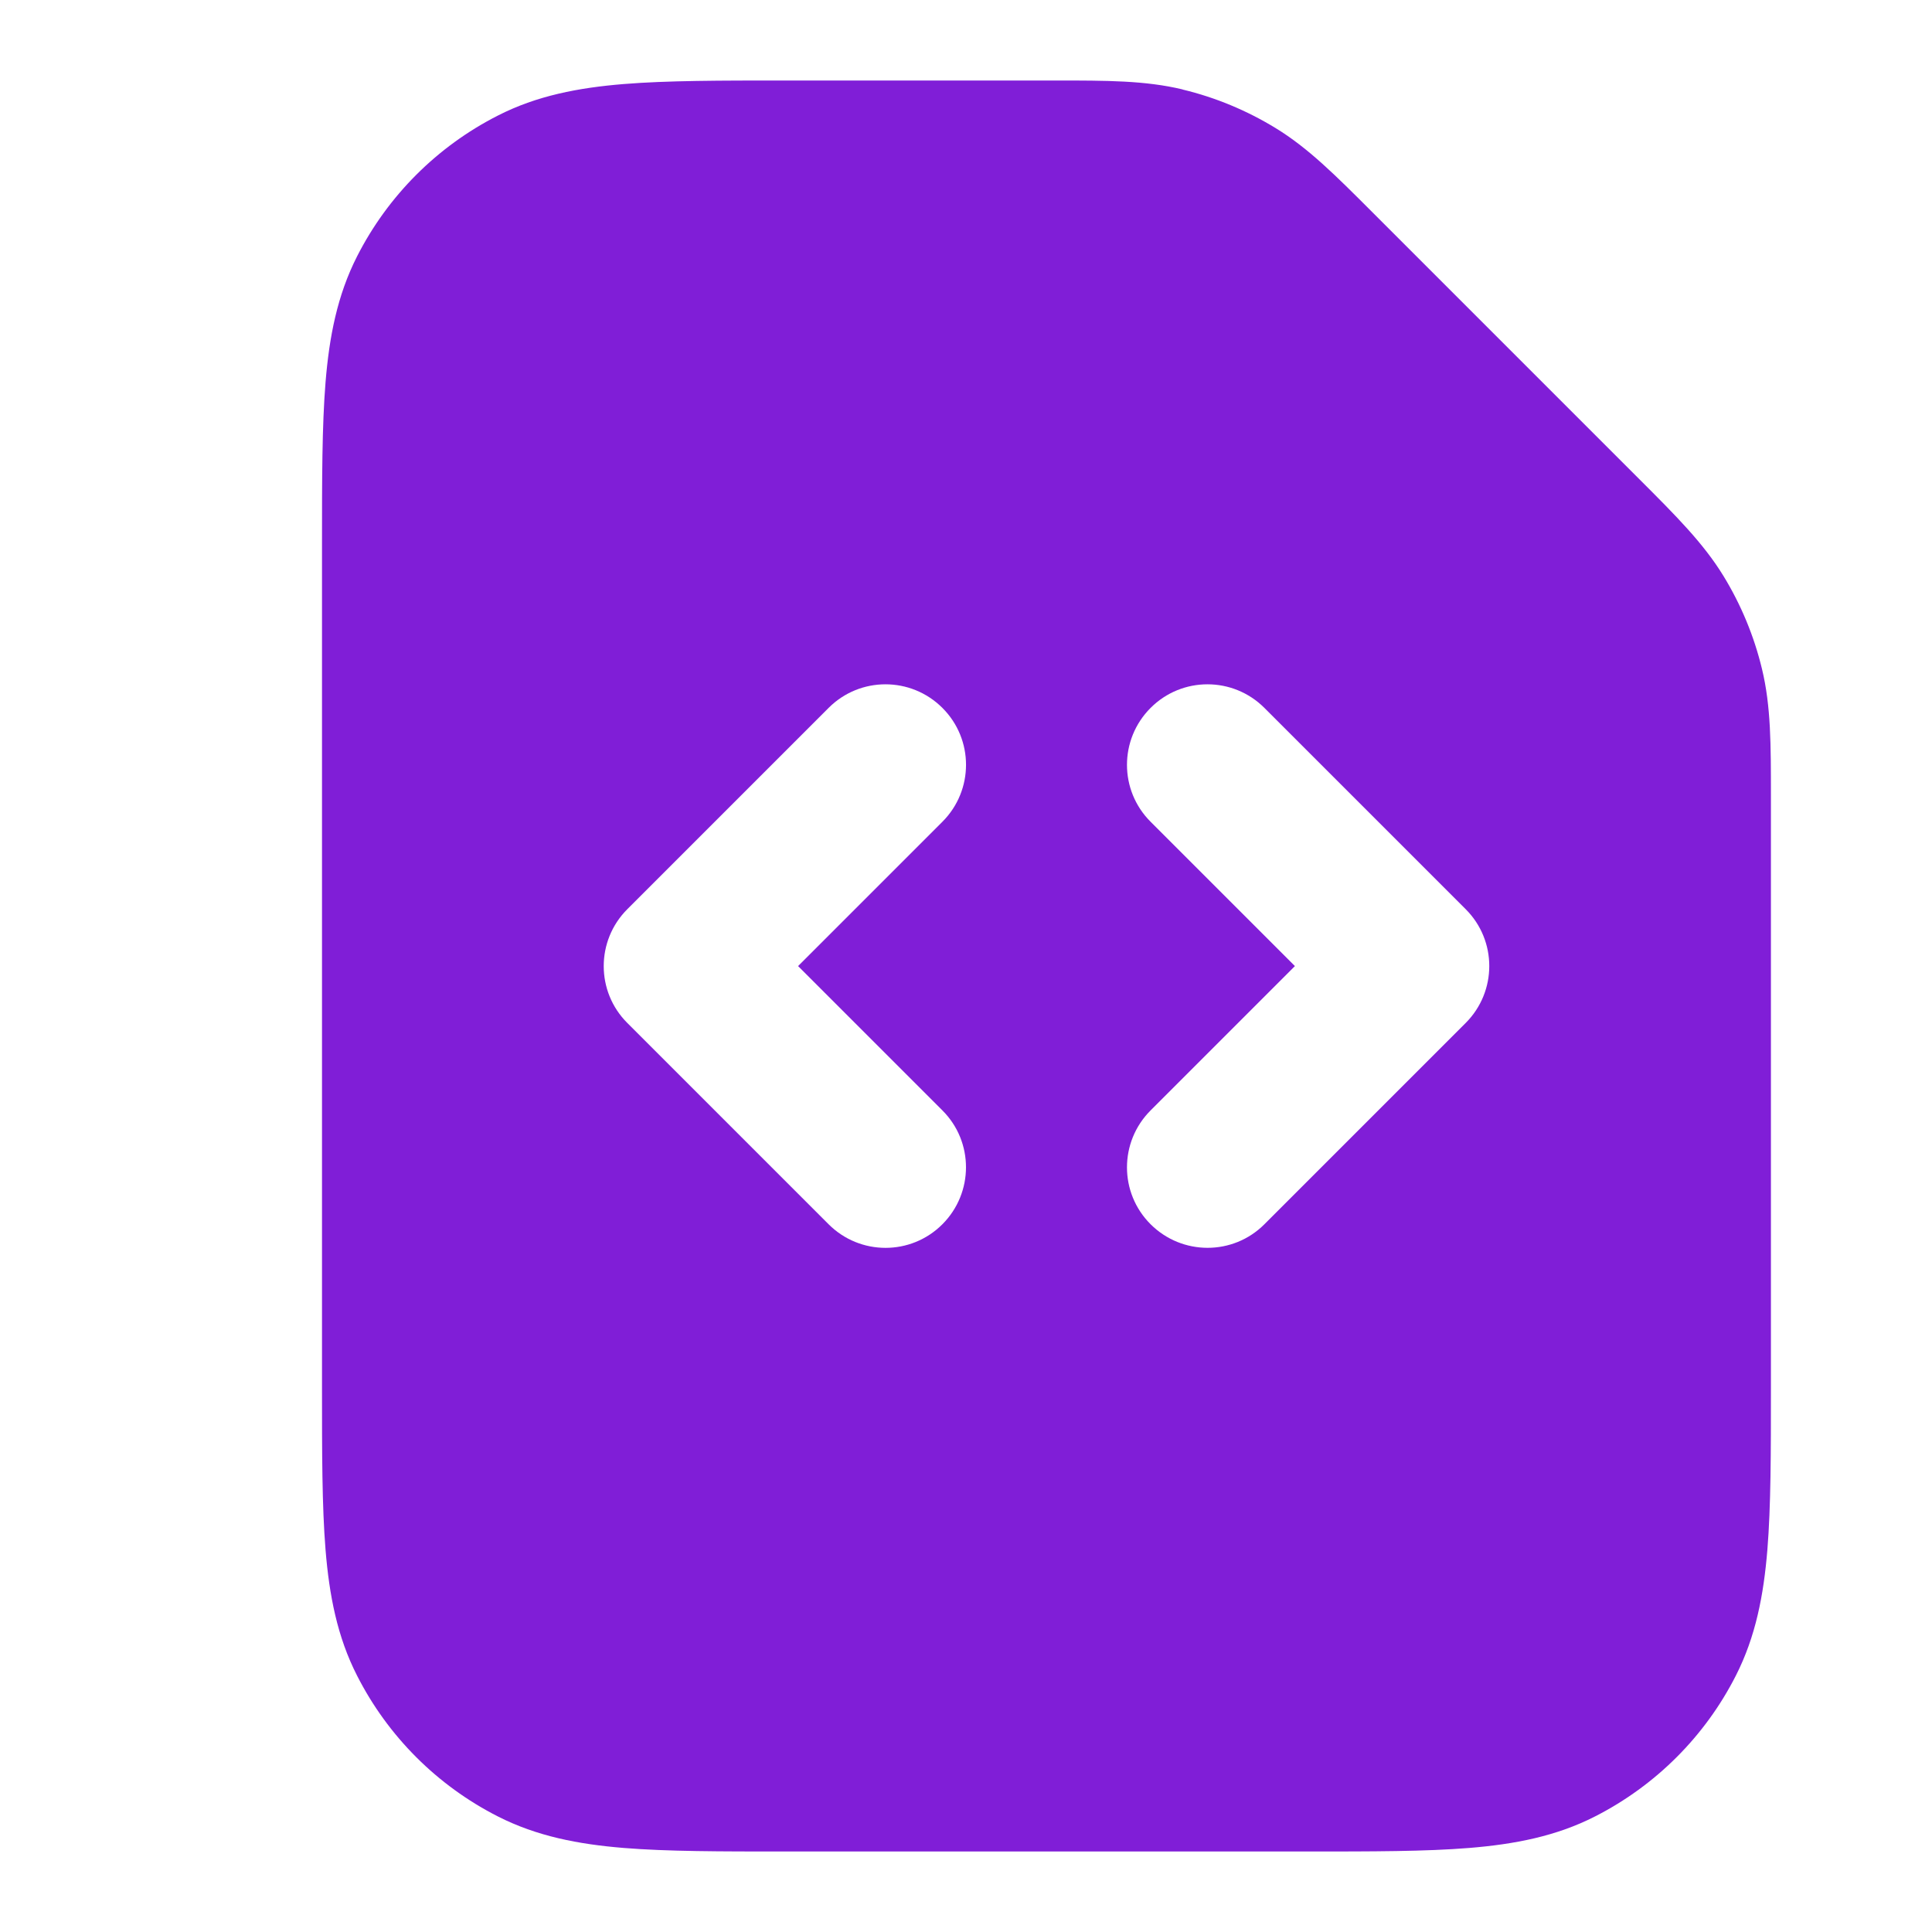 <svg fill="none" height="24" viewBox="0 0 24 24" width="24" xmlns="http://www.w3.org/2000/svg"><path clip-rule="evenodd" d="m14.691 1.111c-.463-.111-.942-.111-1.577-.111l-3.355 0c-.805-0-1.469-0-2.011.044-.562.046-1.079.144-1.564.392-.753.383-1.365.995-1.748 1.748-.247.485-.346 1.002-.392 1.564-.044.541-.044 1.206-.044 2.011v10.483c-0.0.805-0 1.469.044 2.01.046.562.144 1.079.392 1.564.383.753.995 1.365 1.748 1.748.485.247 1.002.346 1.564.392.541.044 1.206.044 2.01.044h6.483c.805 0 1.469 0 2.01-.044.562-.046 1.079-.144 1.564-.392.753-.384 1.365-.995 1.748-1.748.247-.485.346-1.002.392-1.564.044-.541.044-1.206.044-2.01v-7.355c0-.635.001-1.115-.111-1.577-.098-.408-.26-.798-.479-1.156-.249-.406-.588-.745-1.037-1.194l-3.332-3.332c-.449-.449-.788-.789-1.194-1.037-.358-.219-.748-.381-1.156-.479zm-2.984 9.097c.391-.391.391-1.024 0-1.414-.391-.391-1.024-.391-1.414 0l-2.5 2.5c-.391.391-.391 1.024 0 1.414l2.5 2.5c.391.391 1.024.391 1.414 0s.391-1.024 0-1.414l-1.793-1.793zm4-1.414c-.391-.391-1.024-.391-1.414 0-.391.391-.391 1.024 0 1.414l1.793 1.793-1.793 1.793c-.391.391-.391 1.024 0 1.414s1.024.391 1.414 0l2.5-2.5c.391-.391.391-1.024 0-1.414z" fill="#801ed7" fill-rule="evenodd"/></svg>